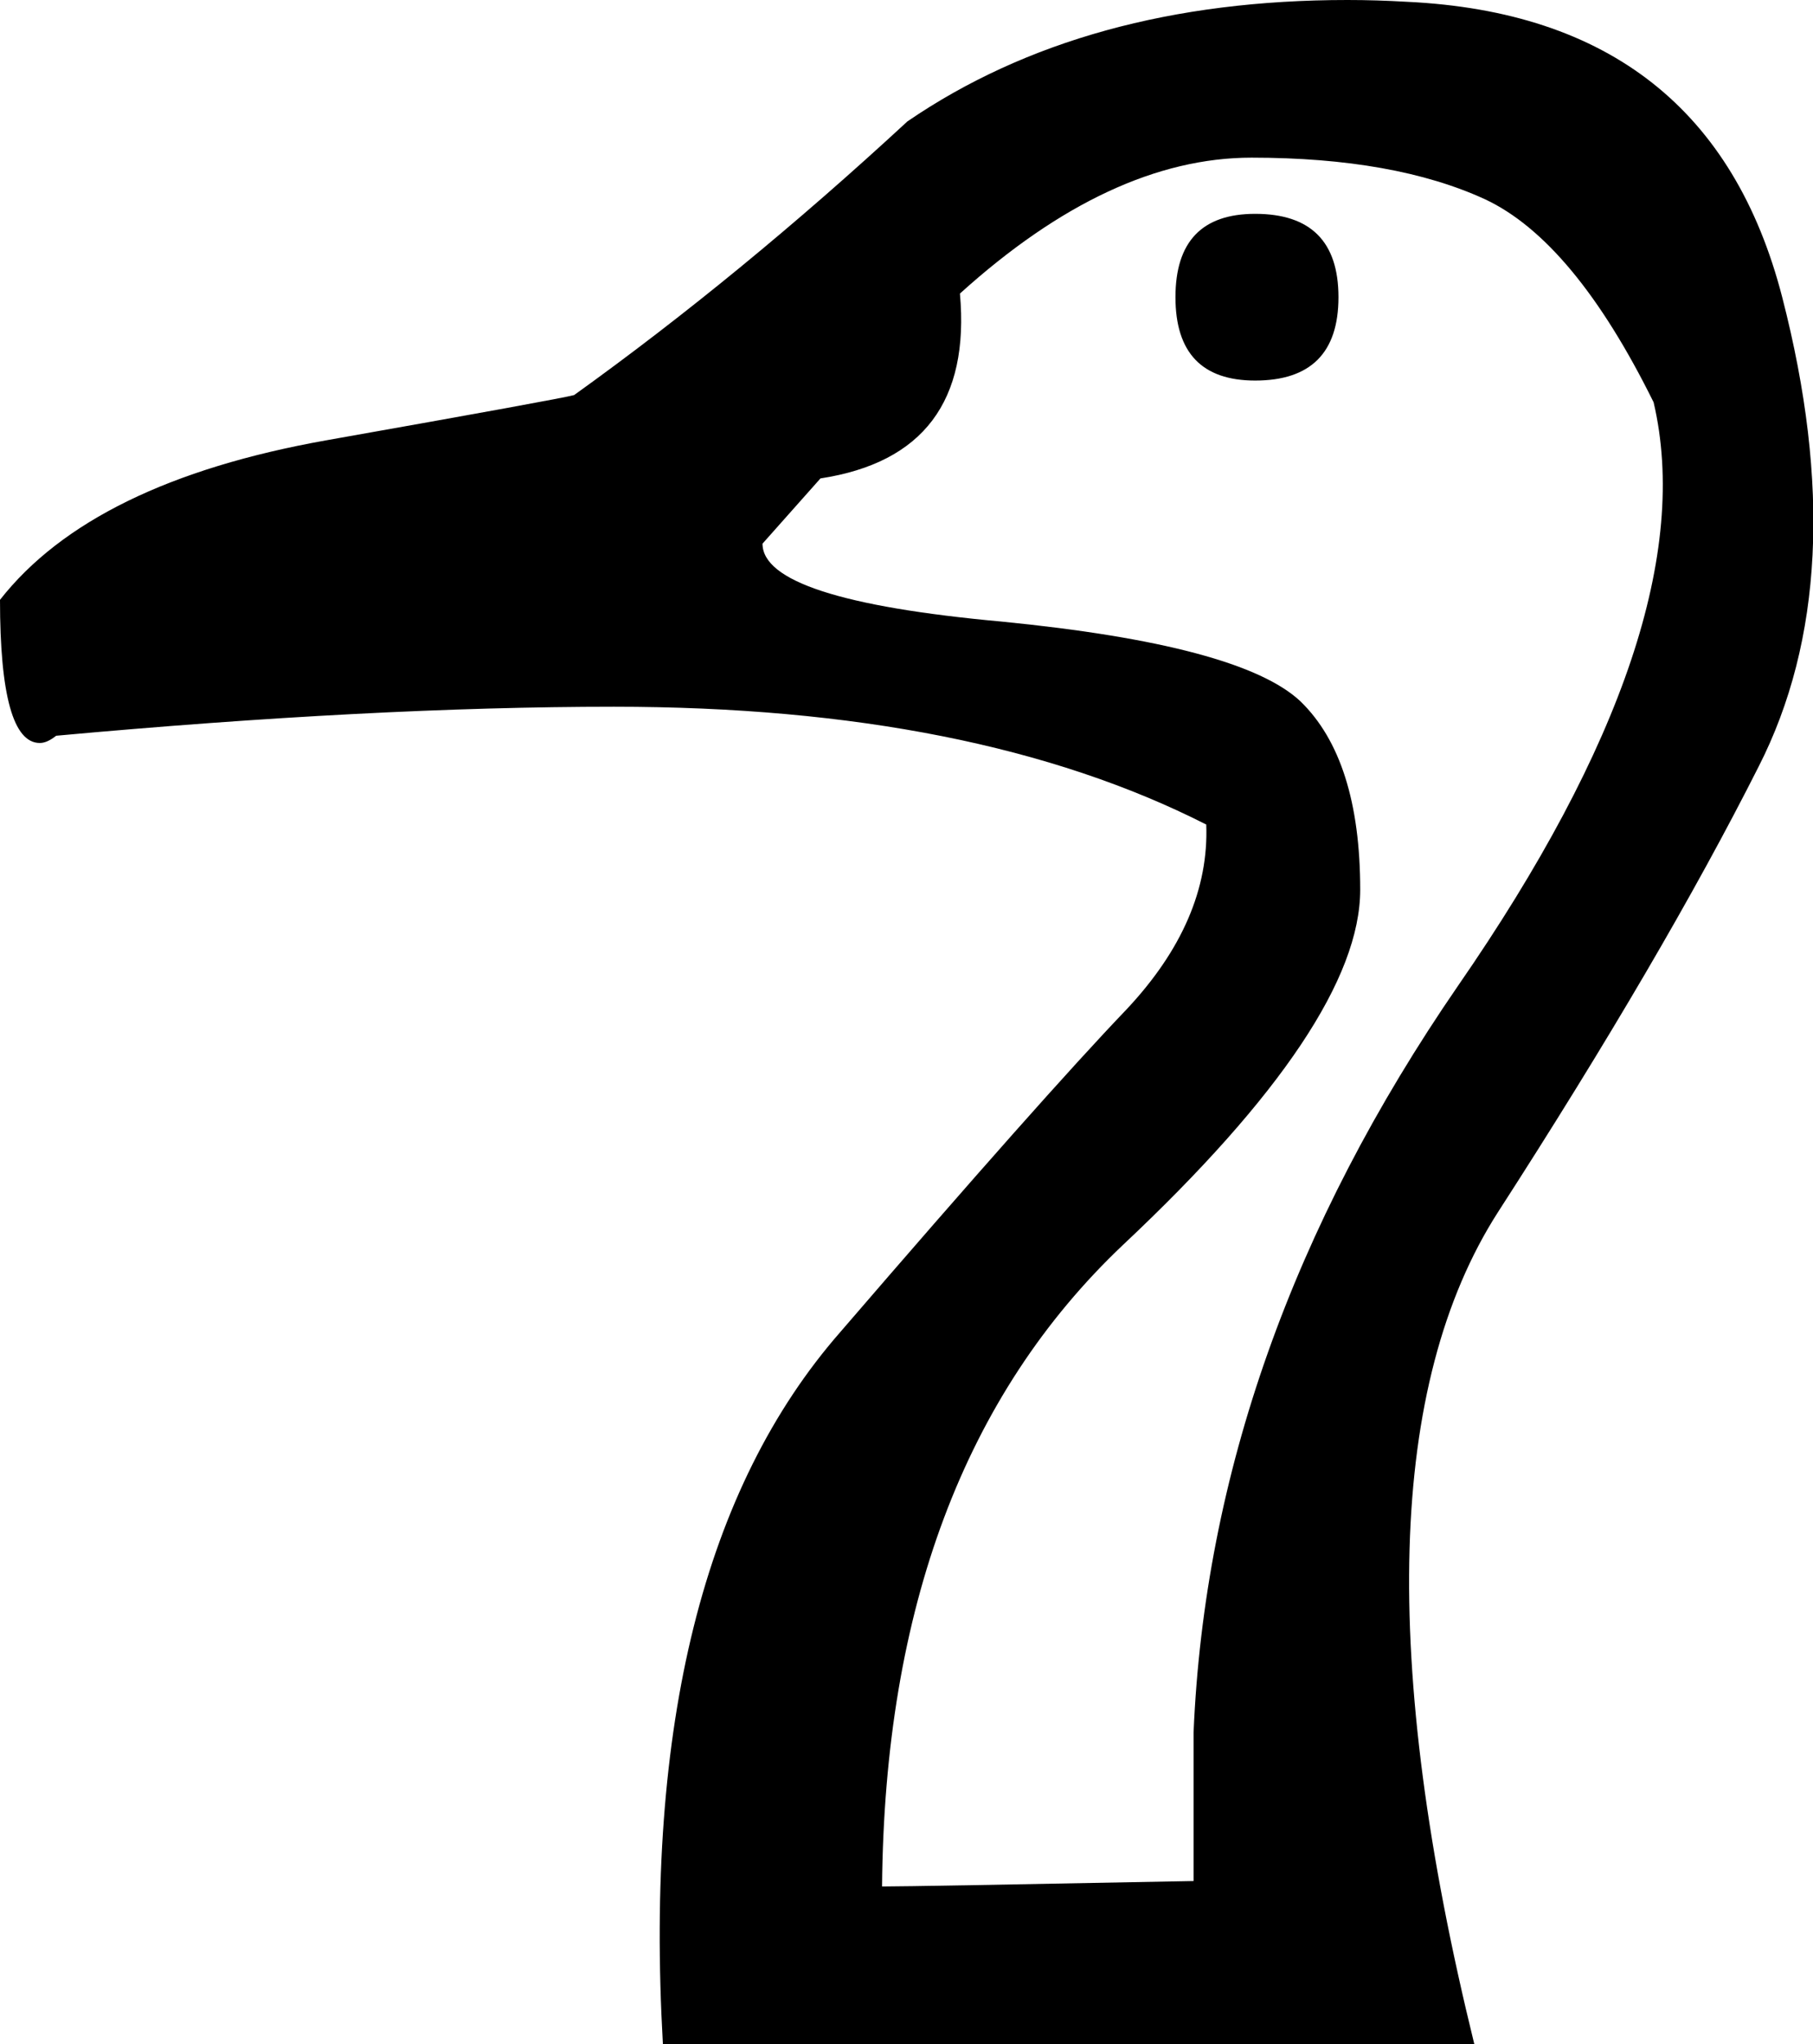 <?xml version='1.0' encoding ='UTF-8' standalone='no'?>
<svg width='10.01' height='11.28' xmlns='http://www.w3.org/2000/svg' xmlns:xlink='http://www.w3.org/1999/xlink'  version='1.1' >
<path style='fill:black; stroke:none' d=' M 6.93 1.18  Q 6.49 1.18 6.49 1.64  Q 6.49 2.1 6.93 2.1  Q 7.39 2.1 7.39 1.64  Q 7.39 1.18 6.93 1.18  Z  M 6.91 0.87  Q 7.7 0.87 8.2 1.1  Q 8.69 1.33 9.13 2.22  Q 9.42 3.46 8.05 5.44  Q 6.68 7.43 6.59 9.56  L 6.59 10.38  Q 5.04 10.41 4.87 10.41  Q 4.89 8.11 6.2 6.87  Q 7.51 5.64 7.51 4.91  Q 7.51 4.19 7.18 3.87  Q 6.85 3.56 5.53 3.43  Q 4.21 3.31 4.21 3  L 4.53 2.64  Q 5.38 2.51 5.3 1.62  Q 6.13 0.87 6.91 0.87  Z  M 7.44 0  Q 5.99 0 5.01 0.67  Q 4.09 1.52 3.17 2.18  Q 3.1 2.2 1.8 2.43  Q 0.51 2.66 0 3.31  Q 0 4.1 0.22 4.1  Q 0.26 4.1 0.31 4.06  Q 2.06 3.9 3.39 3.9  Q 5.38 3.9 6.66 4.55  Q 6.68 5.08 6.22 5.57  Q 5.76 6.05 4.64 7.35  Q 3.51 8.64 3.66 11.28  L 8.14 11.28  Q 7.36 8.11 8.27 6.69  Q 9.18 5.28 9.71 4.23  Q 10.24 3.19 9.84 1.64  Q 9.44 0.09 7.77 0.01  Q 7.6 0 7.44 0  Z '/></svg>
